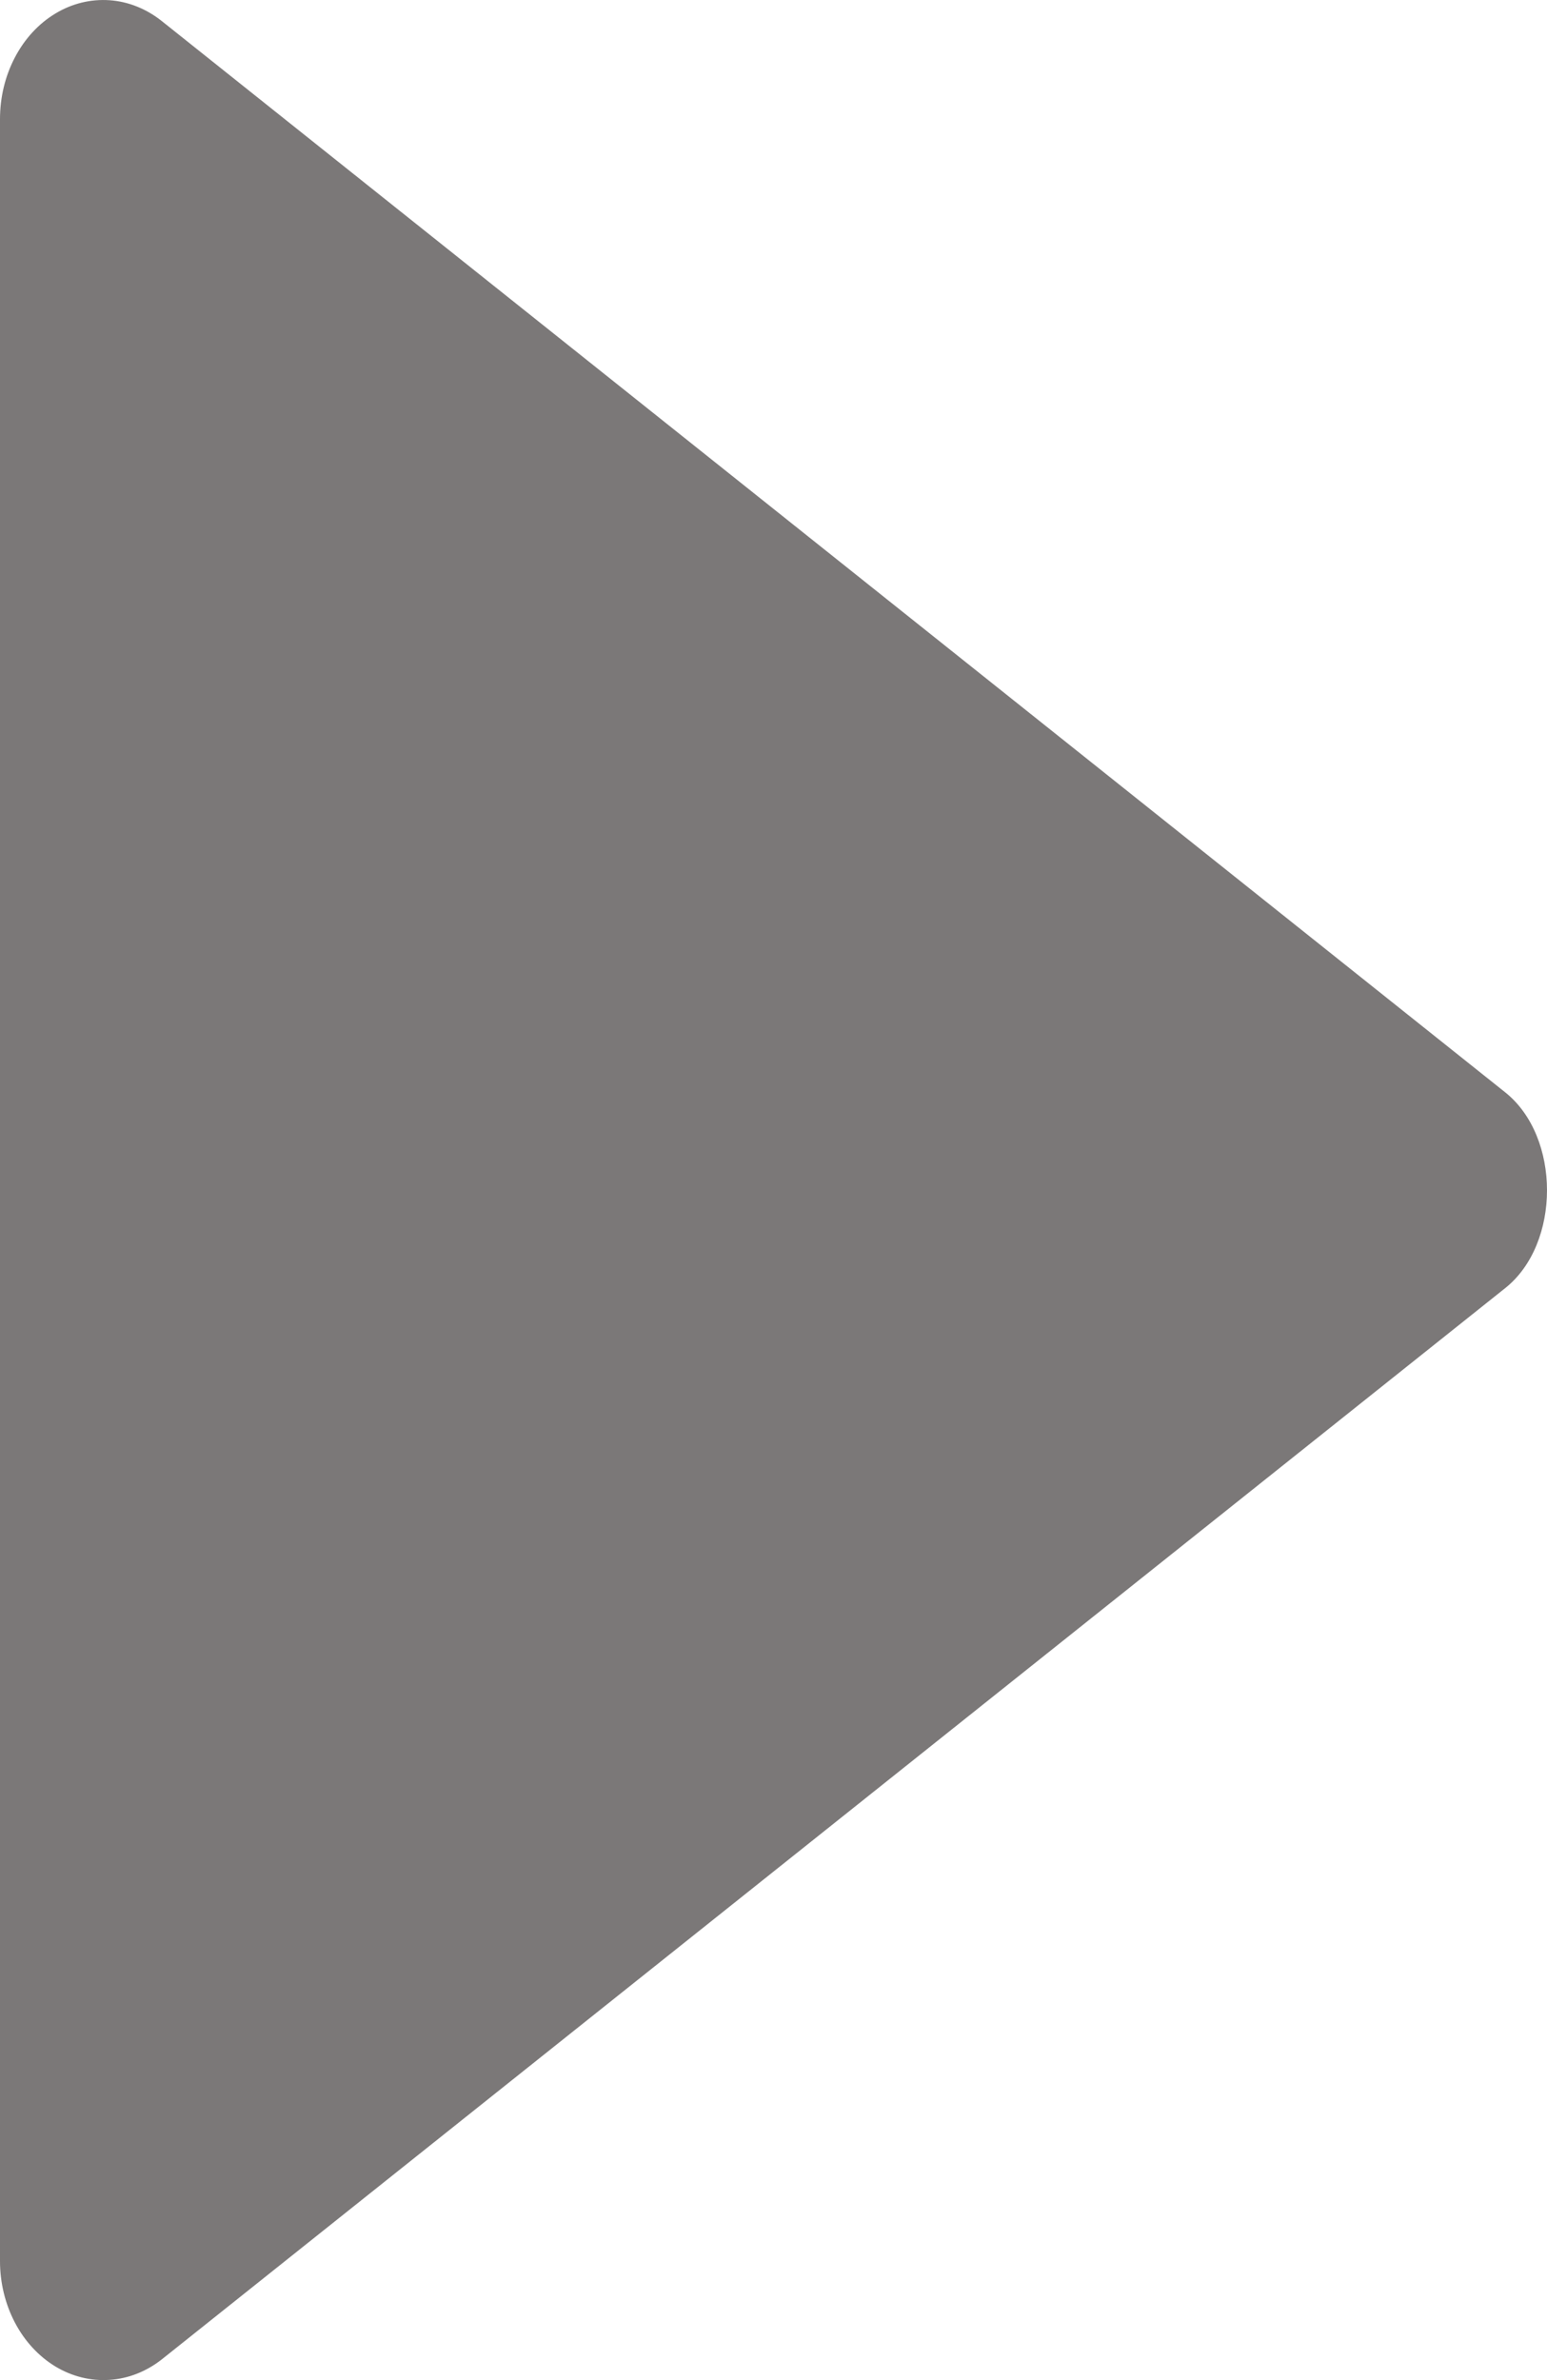 <svg width="13" height="20" viewBox="0 0 13 20" fill="none" xmlns="http://www.w3.org/2000/svg">
<g id="arrow down/full">
<path id="Vector" d="M1.7037e-06 1.001L2.49052e-06 19.001C0 19.183 0.044 19.362 0.126 19.518C0.208 19.674 0.326 19.801 0.466 19.886C0.606 19.97 0.763 20.009 0.921 19.998C1.079 19.988 1.232 19.927 1.362 19.824L12.649 10.824C13.117 10.451 13.117 9.553 12.649 9.179L1.362 0.179C1.232 0.075 1.08 0.013 0.921 0.002C0.763 -0.009 0.605 0.029 0.465 0.114C0.324 0.199 0.207 0.326 0.125 0.483C0.043 0.639 -0 0.818 1.7037e-06 1.001Z" fill="#7B7878"/>
</g>
</svg>
